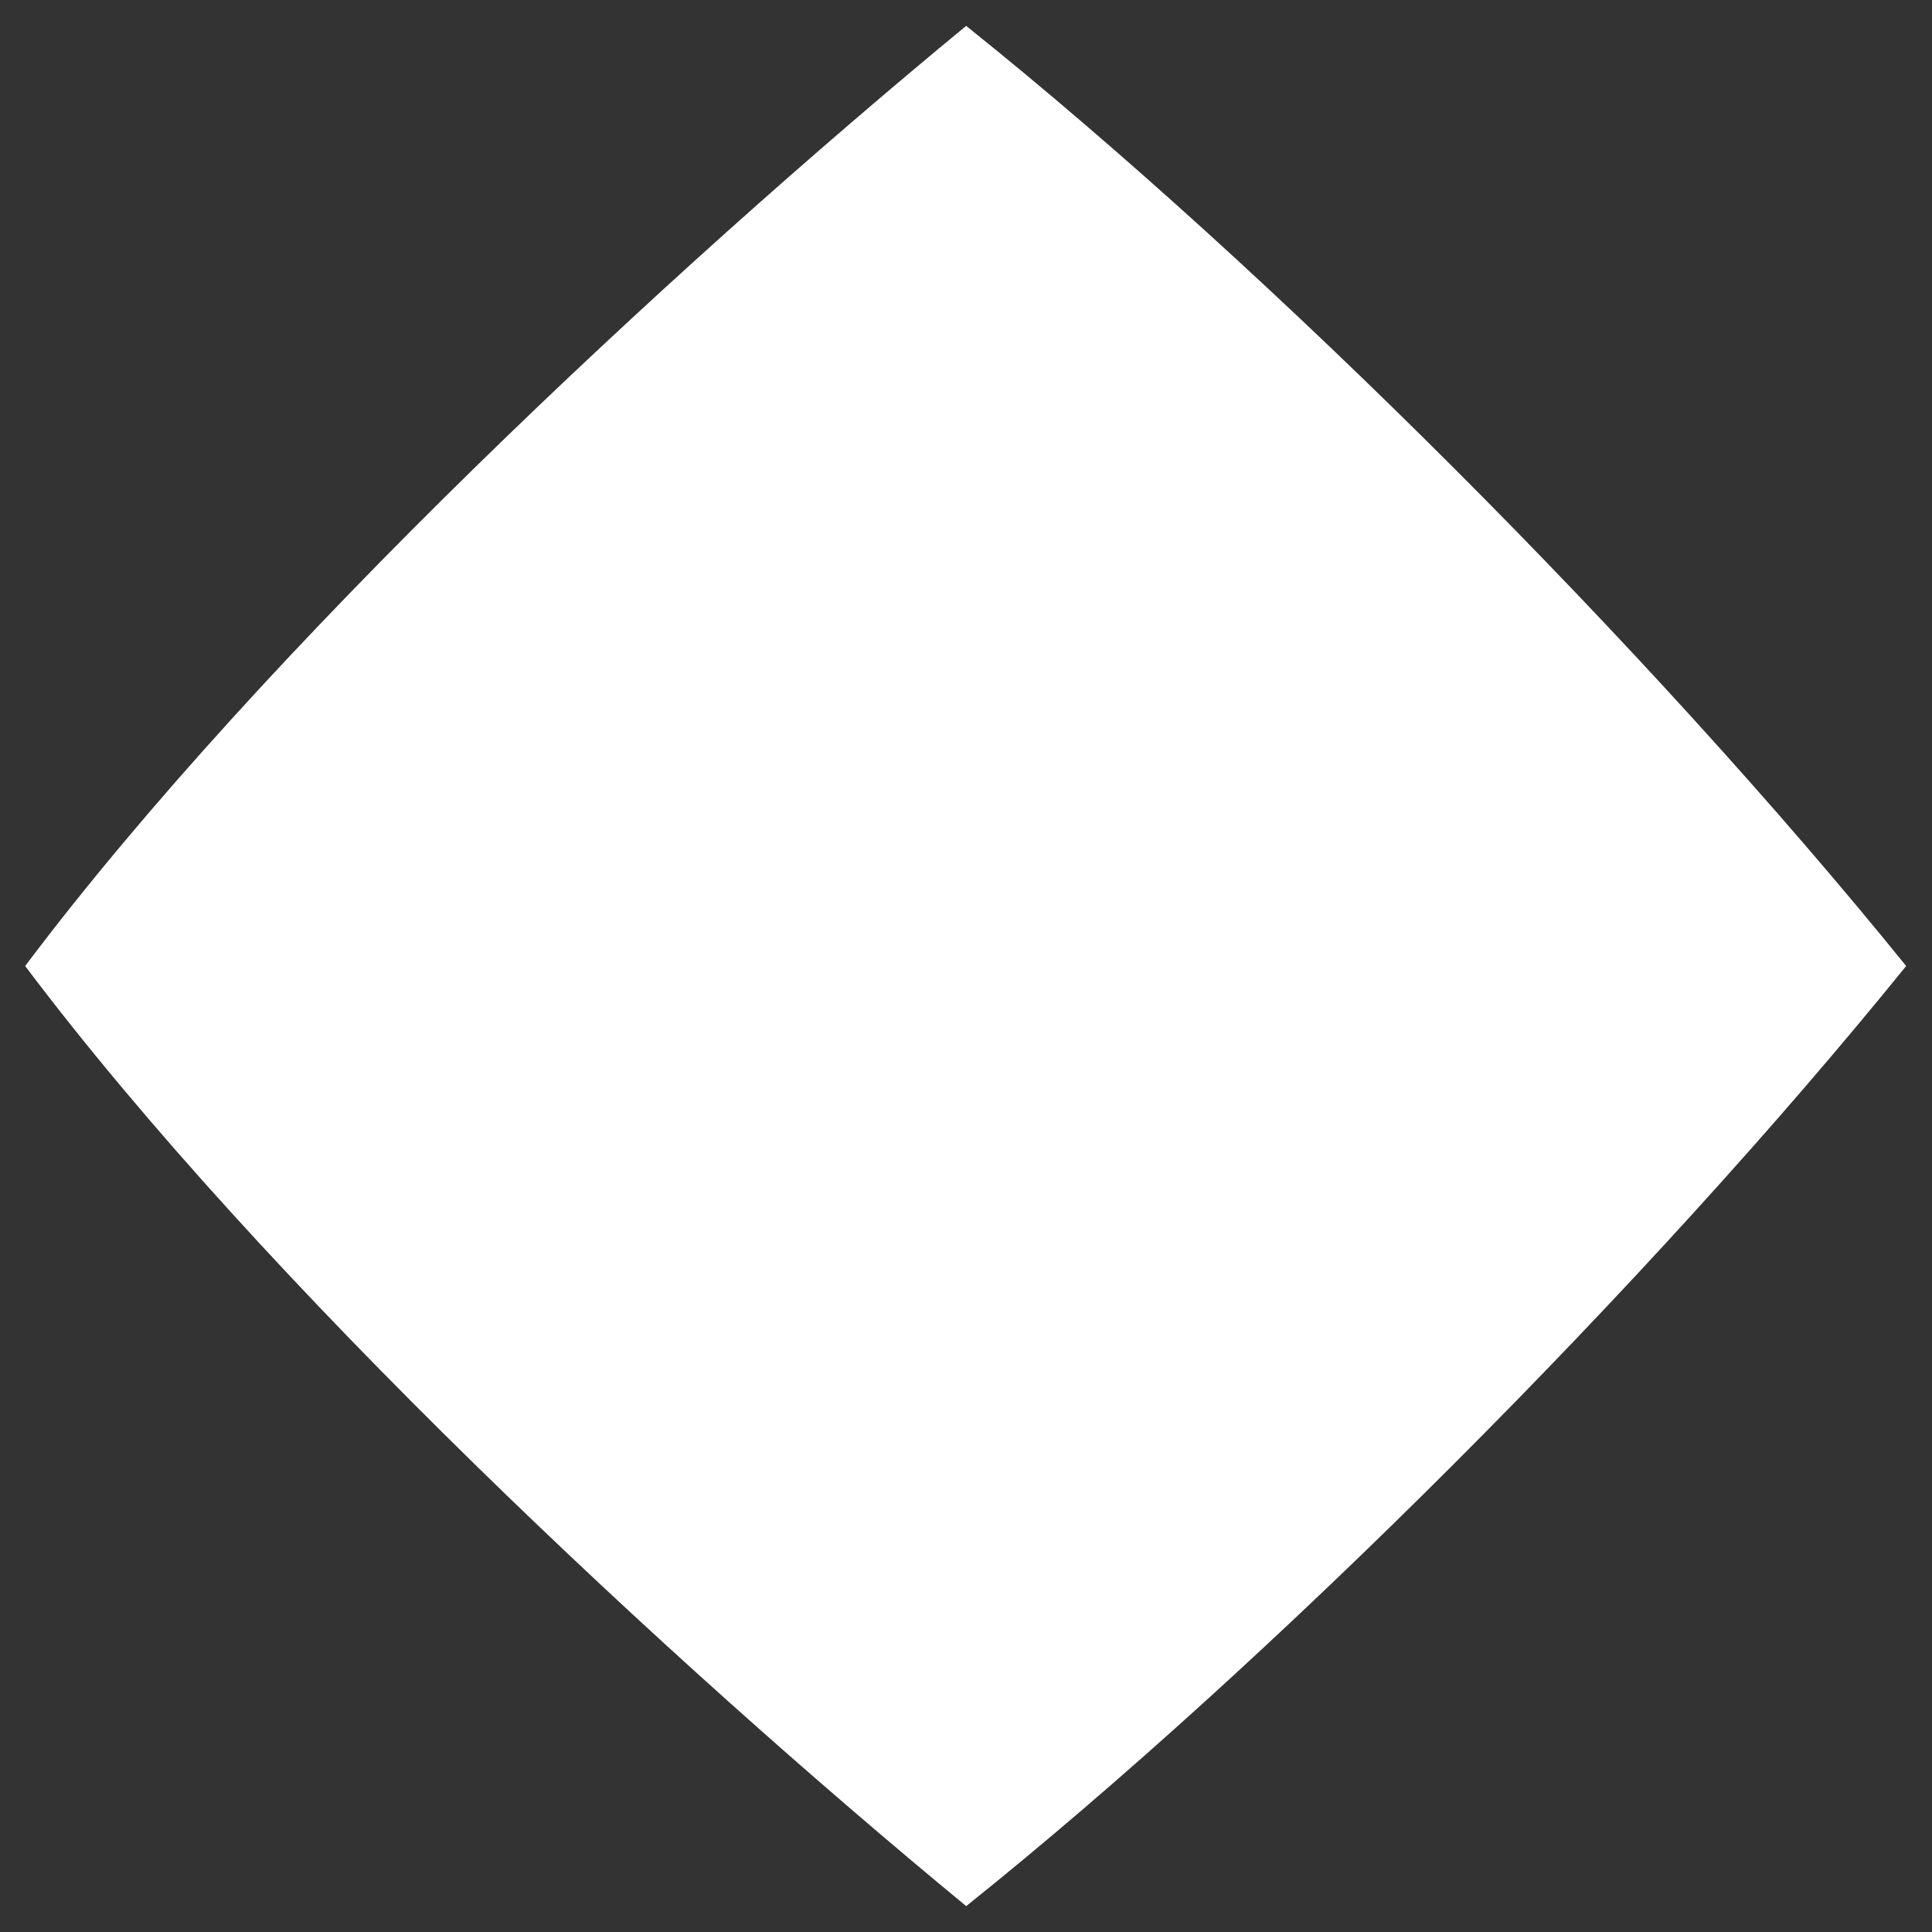 <svg viewBox="0 0 48 48" fill="none" xmlns="http://www.w3.org/2000/svg"><rect x="0" y="0" width="48" height="48" fill="#333333" stroke="none"/><path d="M24.005 47.357C16.626 41.277 6.567 31.9.625 24 6.566 16.099 16.625 6.722 24.004.643 31.575 6.704 40.95 16.08 47.358 24c-6.408 7.92-15.783 17.296-23.353 23.357Z" fill="white" /></svg>